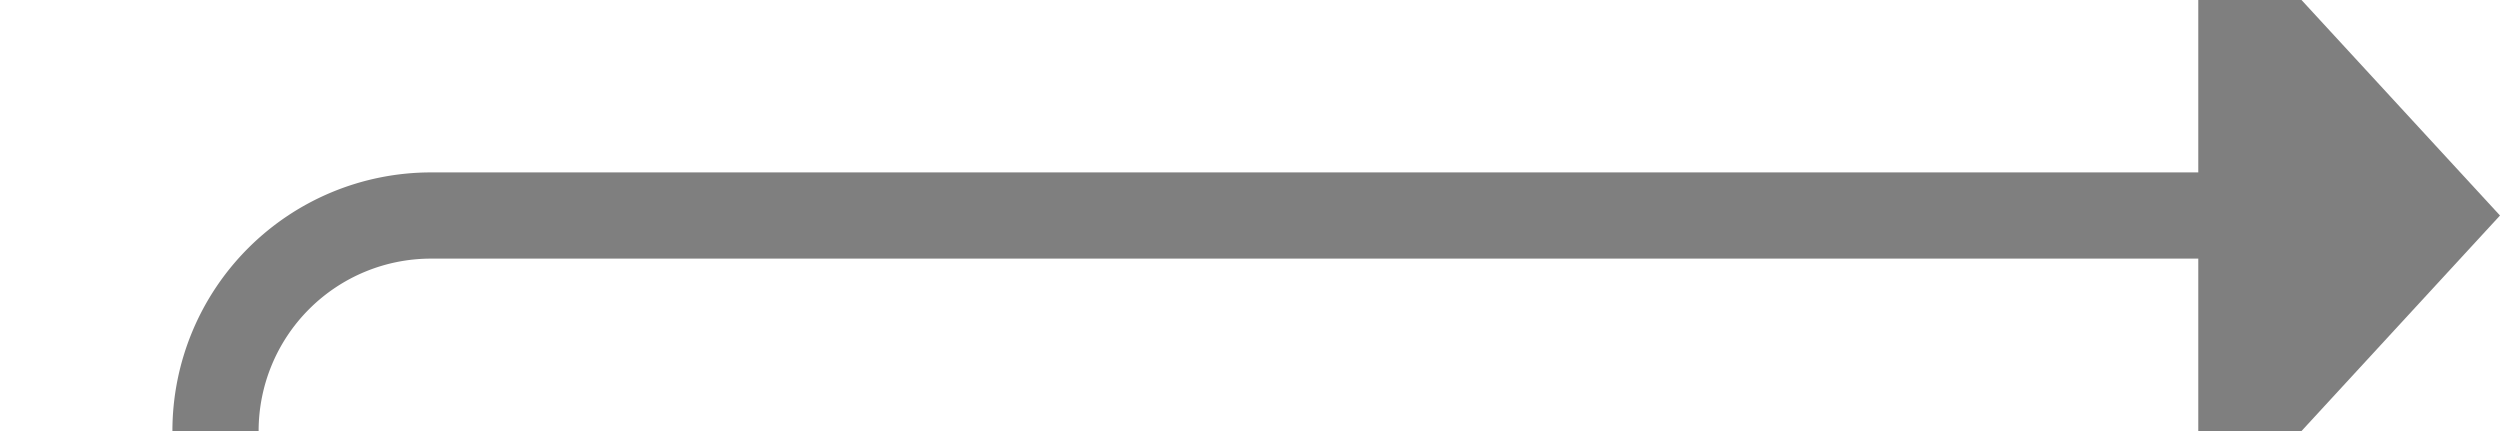 ﻿<?xml version="1.0" encoding="utf-8"?>
<svg version="1.1" xmlns:xlink="http://www.w3.org/1999/xlink" width="58px" height="10px" preserveAspectRatio="xMinYMid meet" viewBox="753 115  58 8" xmlns="http://www.w3.org/2000/svg">
  <path d="M 706 181  L 753 181  A 5 5 0 0 0 758 176 L 758 124  A 5 5 0 0 1 763 119 L 805 119  " stroke-width="2" stroke="#7f7f7f" fill="none" />
  <path d="M 804 126.6  L 811 119  L 804 111.4  L 804 126.6  Z " fill-rule="nonzero" fill="#7f7f7f" stroke="none" />
</svg>